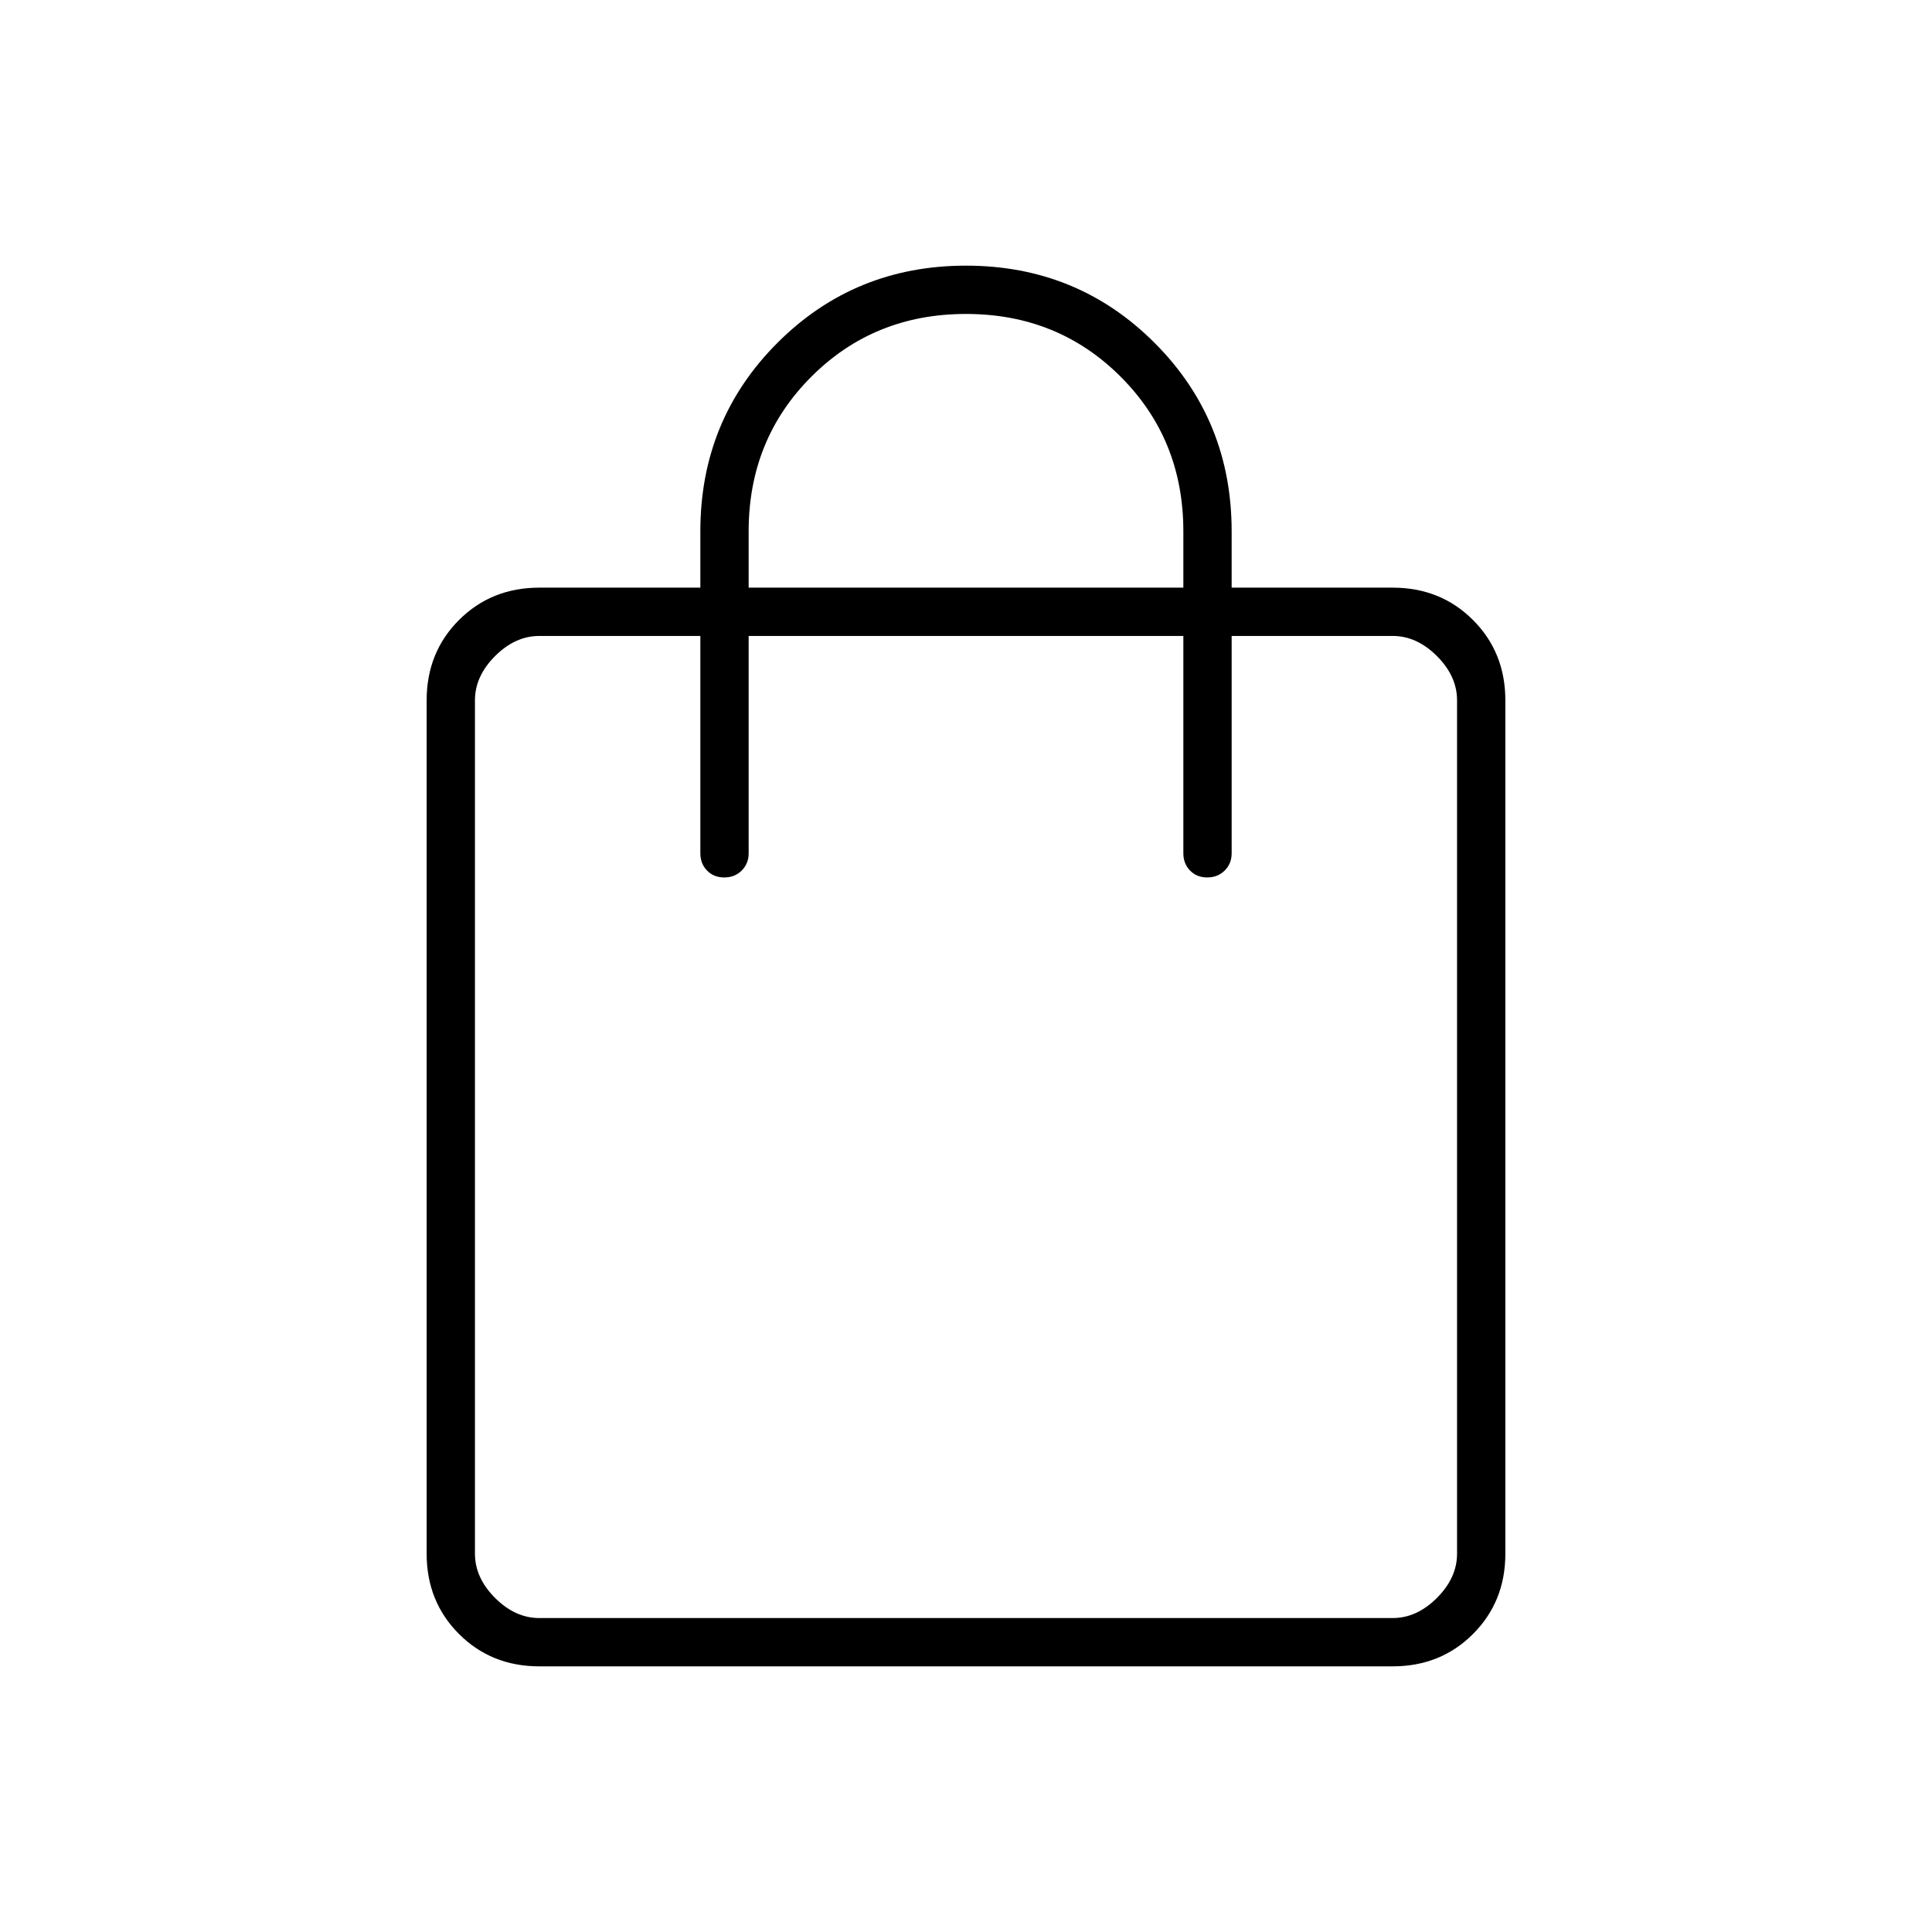 <svg xmlns="http://www.w3.org/2000/svg" height="40" viewBox="0 -960 960 960" width="40"><path d="M268-132q-23.85 0-39.925-16.075Q212-164.15 212-188v-424q0-23.85 16.075-39.925Q244.15-668 268-668h80v-28q0-55.333 38.333-93.667Q424.667-828 480-828t93.667 38.333Q612-751.333 612-696v28h80q23.85 0 39.925 16.075Q748-635.85 748-612v424q0 23.85-16.075 39.925Q715.85-132 692-132H268Zm0-24h424q12 0 22-10t10-22v-424q0-12-10-22t-22-10h-80v108q0 5.15-3.462 8.575-3.462 3.425-8.667 3.425-5.204 0-8.538-3.425Q588-530.85 588-536v-108H372v108q0 5.15-3.462 8.575-3.462 3.425-8.667 3.425-5.204 0-8.538-3.425Q348-530.85 348-536v-108h-80q-12 0-22 10t-10 22v424q0 12 10 22t22 10Zm104-512h216v-28q0-45.667-31.167-76.833Q525.667-804 480-804t-76.833 31.167Q372-741.667 372-696v28ZM236-156v-488 488Z"/></svg>